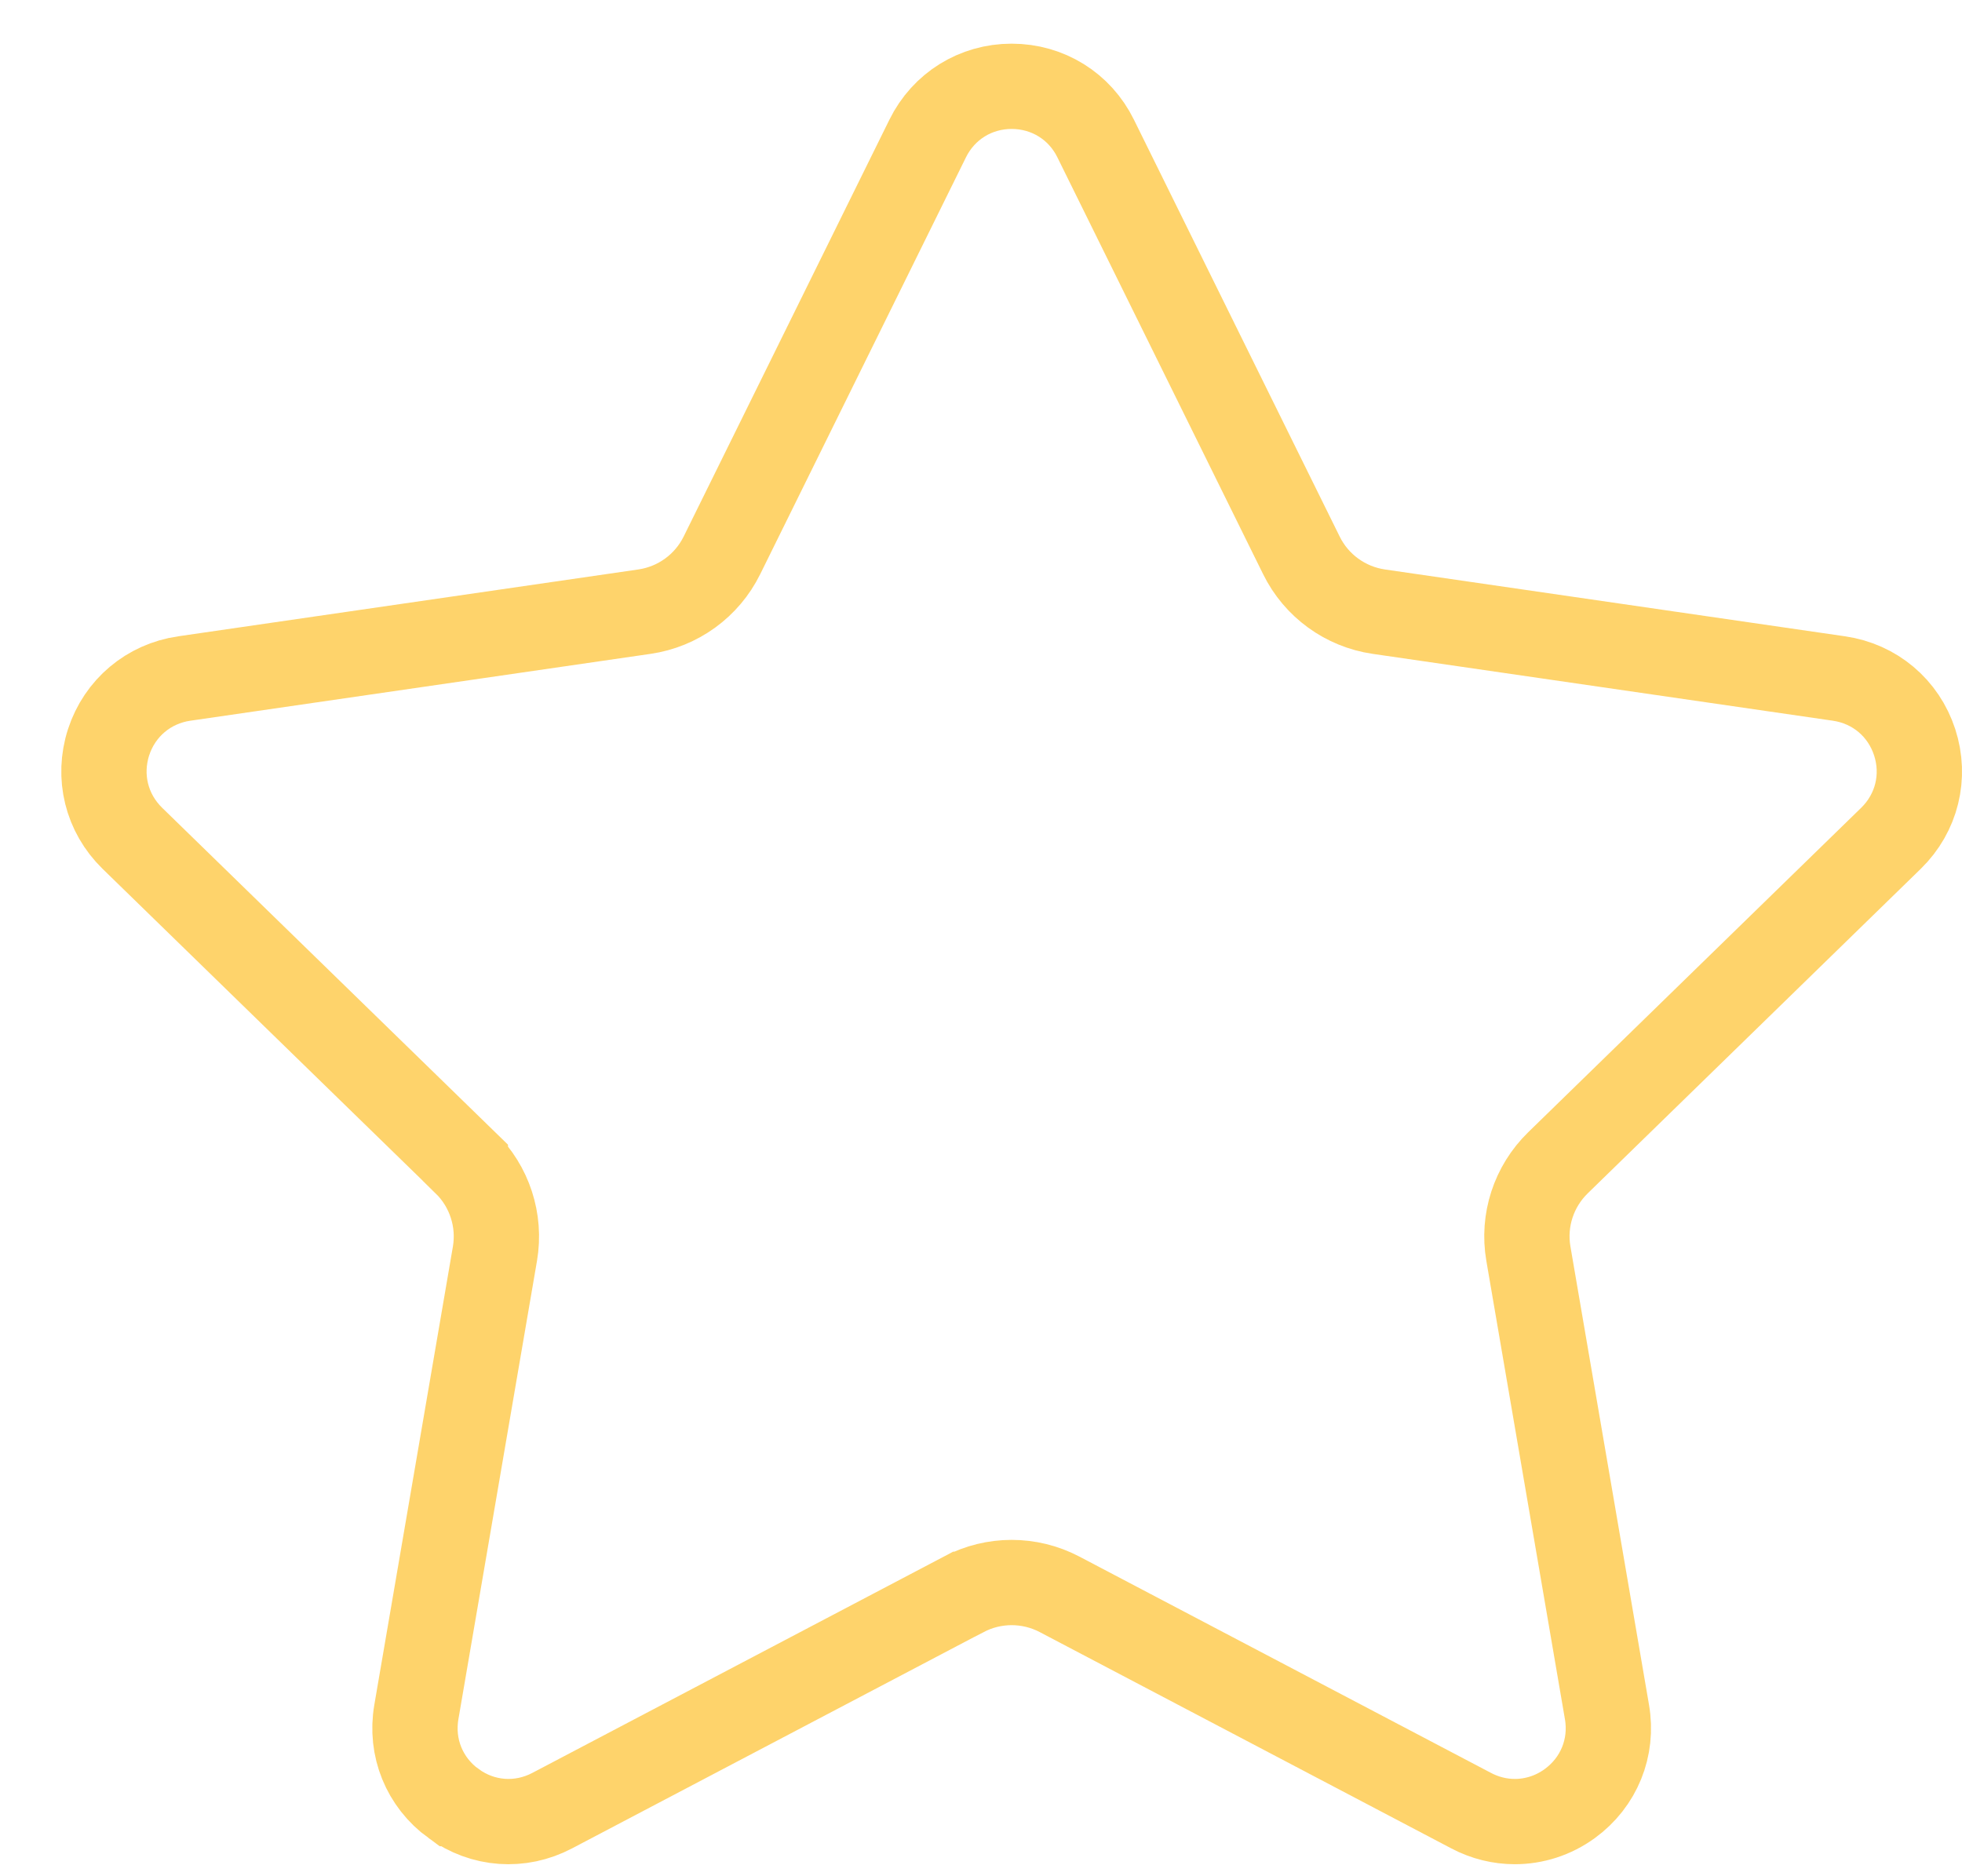 <svg width="23" height="22" viewBox="0 0 23 22" fill="none" xmlns="http://www.w3.org/2000/svg">
<path opacity="0.65" d="M22.168 9.829L22.168 9.829L18.264 13.634L18.264 13.634C17.98 13.911 17.849 14.309 17.917 14.701L18.838 20.074C18.838 20.074 18.838 20.074 18.838 20.074C18.91 20.49 18.744 20.899 18.402 21.148L18.402 21.148C18.208 21.289 17.983 21.359 17.758 21.359C17.584 21.359 17.409 21.317 17.246 21.231L17.246 21.231L12.42 18.694L12.42 18.694C12.069 18.51 11.65 18.51 11.299 18.694L11.298 18.694L6.473 21.231L6.473 21.231C6.099 21.428 5.659 21.396 5.318 21.148L5.317 21.148C4.975 20.899 4.809 20.49 4.881 20.074L5.802 14.701C5.802 14.701 5.802 14.701 5.802 14.701C5.869 14.309 5.738 13.91 5.455 13.634L5.455 13.633L1.551 9.829L1.551 9.829C1.249 9.534 1.143 9.106 1.273 8.703C1.404 8.301 1.742 8.017 2.159 7.956L2.16 7.956L7.555 7.172L7.555 7.172C7.947 7.115 8.287 6.869 8.463 6.512L10.875 1.624L10.875 1.624C11.062 1.245 11.437 1.012 11.859 1.012C12.282 1.012 12.658 1.245 12.844 1.624L12.844 1.624L15.256 6.512C15.431 6.868 15.771 7.115 16.163 7.172L16.163 7.172L21.558 7.956C21.977 8.017 22.314 8.301 22.445 8.703C22.576 9.105 22.47 9.534 22.168 9.829Z" stroke="#FDBB1C"/>
</svg>
